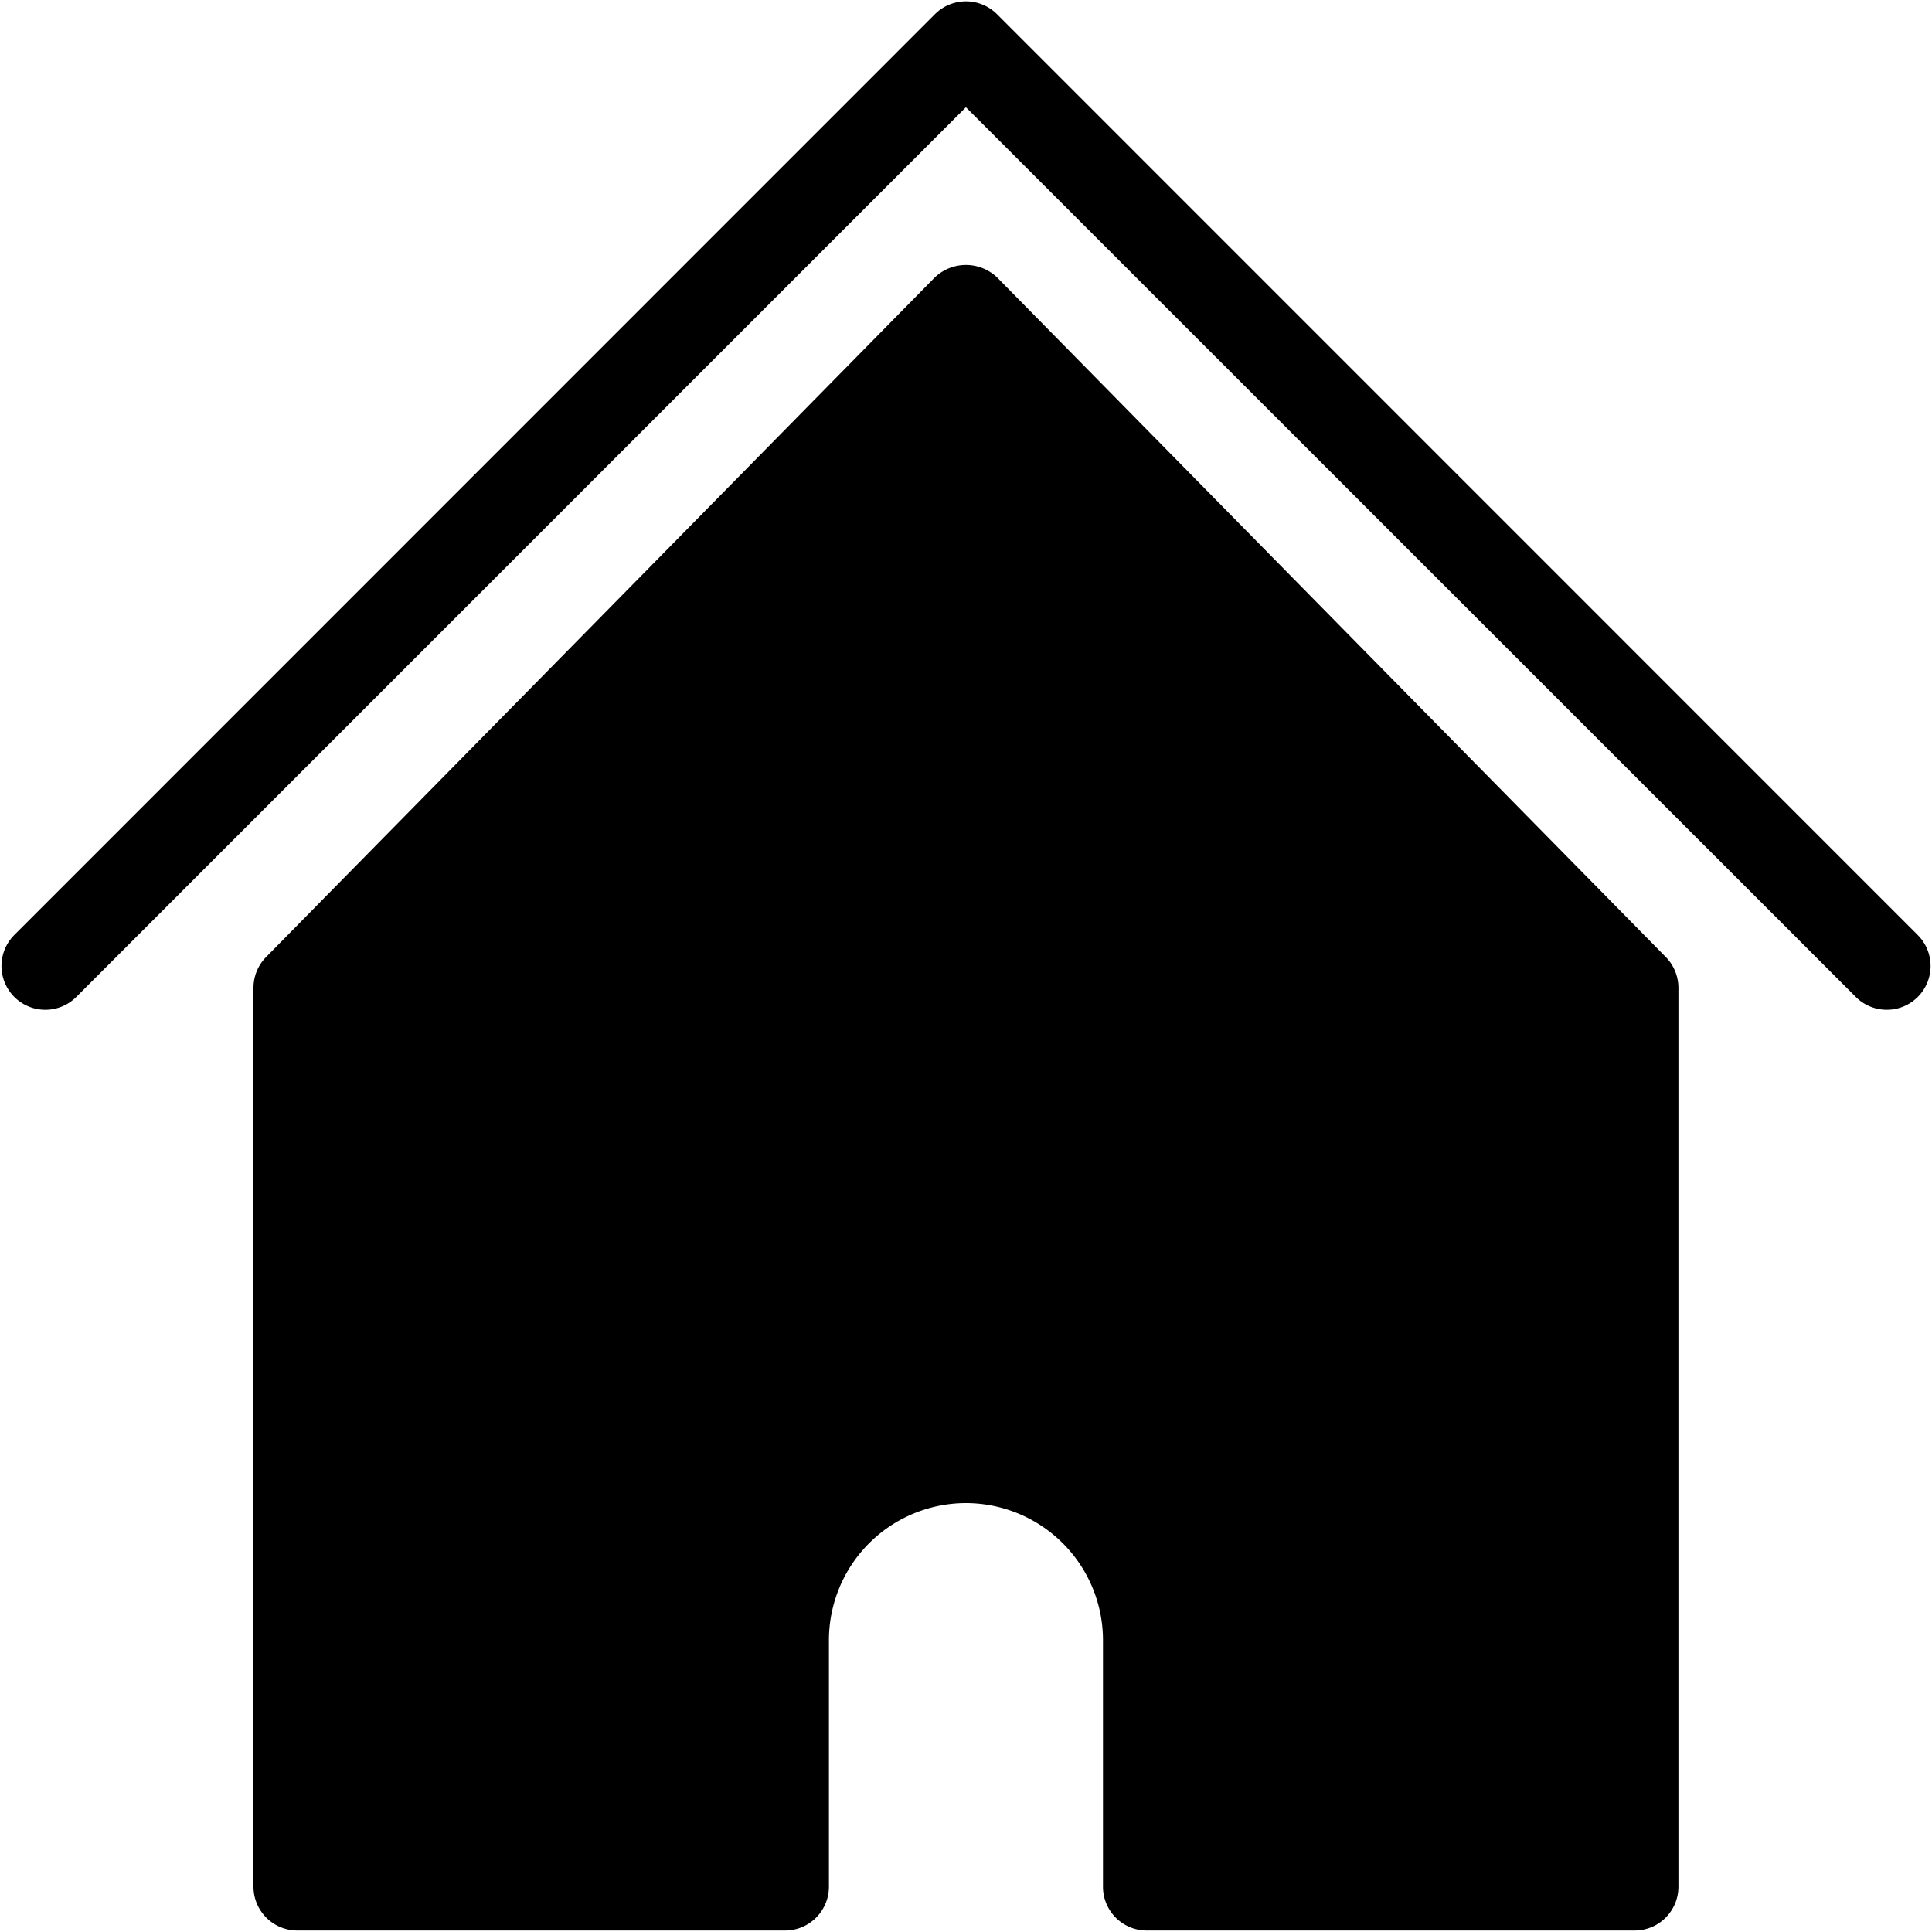 <svg t="1576487519579" class="icon" viewBox="0 0 1024 1024" version="1.1" xmlns="http://www.w3.org/2000/svg" p-id="14286" width="200" height="200"><path d="M999.987 535.194a23.142 23.142 0 0 1-16.384-6.81L511.95 56.832 40.448 528.384a23.194 23.194 0 1 1-32.87-32.82L495.565 7.476a23.245 23.245 0 0 1 32.819 0l488.038 488.09a23.194 23.194 0 0 1-16.384 39.629z" p-id="14287"></path><path d="M866.355 1023.232h-258.56a23.194 23.194 0 0 1-23.193-23.245V869.274a72.704 72.704 0 0 0-72.653-72.602 72.704 72.704 0 0 0-72.602 72.602v130.713a23.245 23.245 0 0 1-23.245 23.245h-258.56a23.245 23.245 0 0 1-23.193-23.245V523.571c0-6.041 2.355-11.93 6.656-16.281L495.41 147.098a23.91 23.91 0 0 1 33.127 0L882.944 507.29c4.25 4.352 6.656 10.24 6.656 16.281v476.416a23.194 23.194 0 0 1-23.245 23.245z" p-id="14288"></path></svg>
